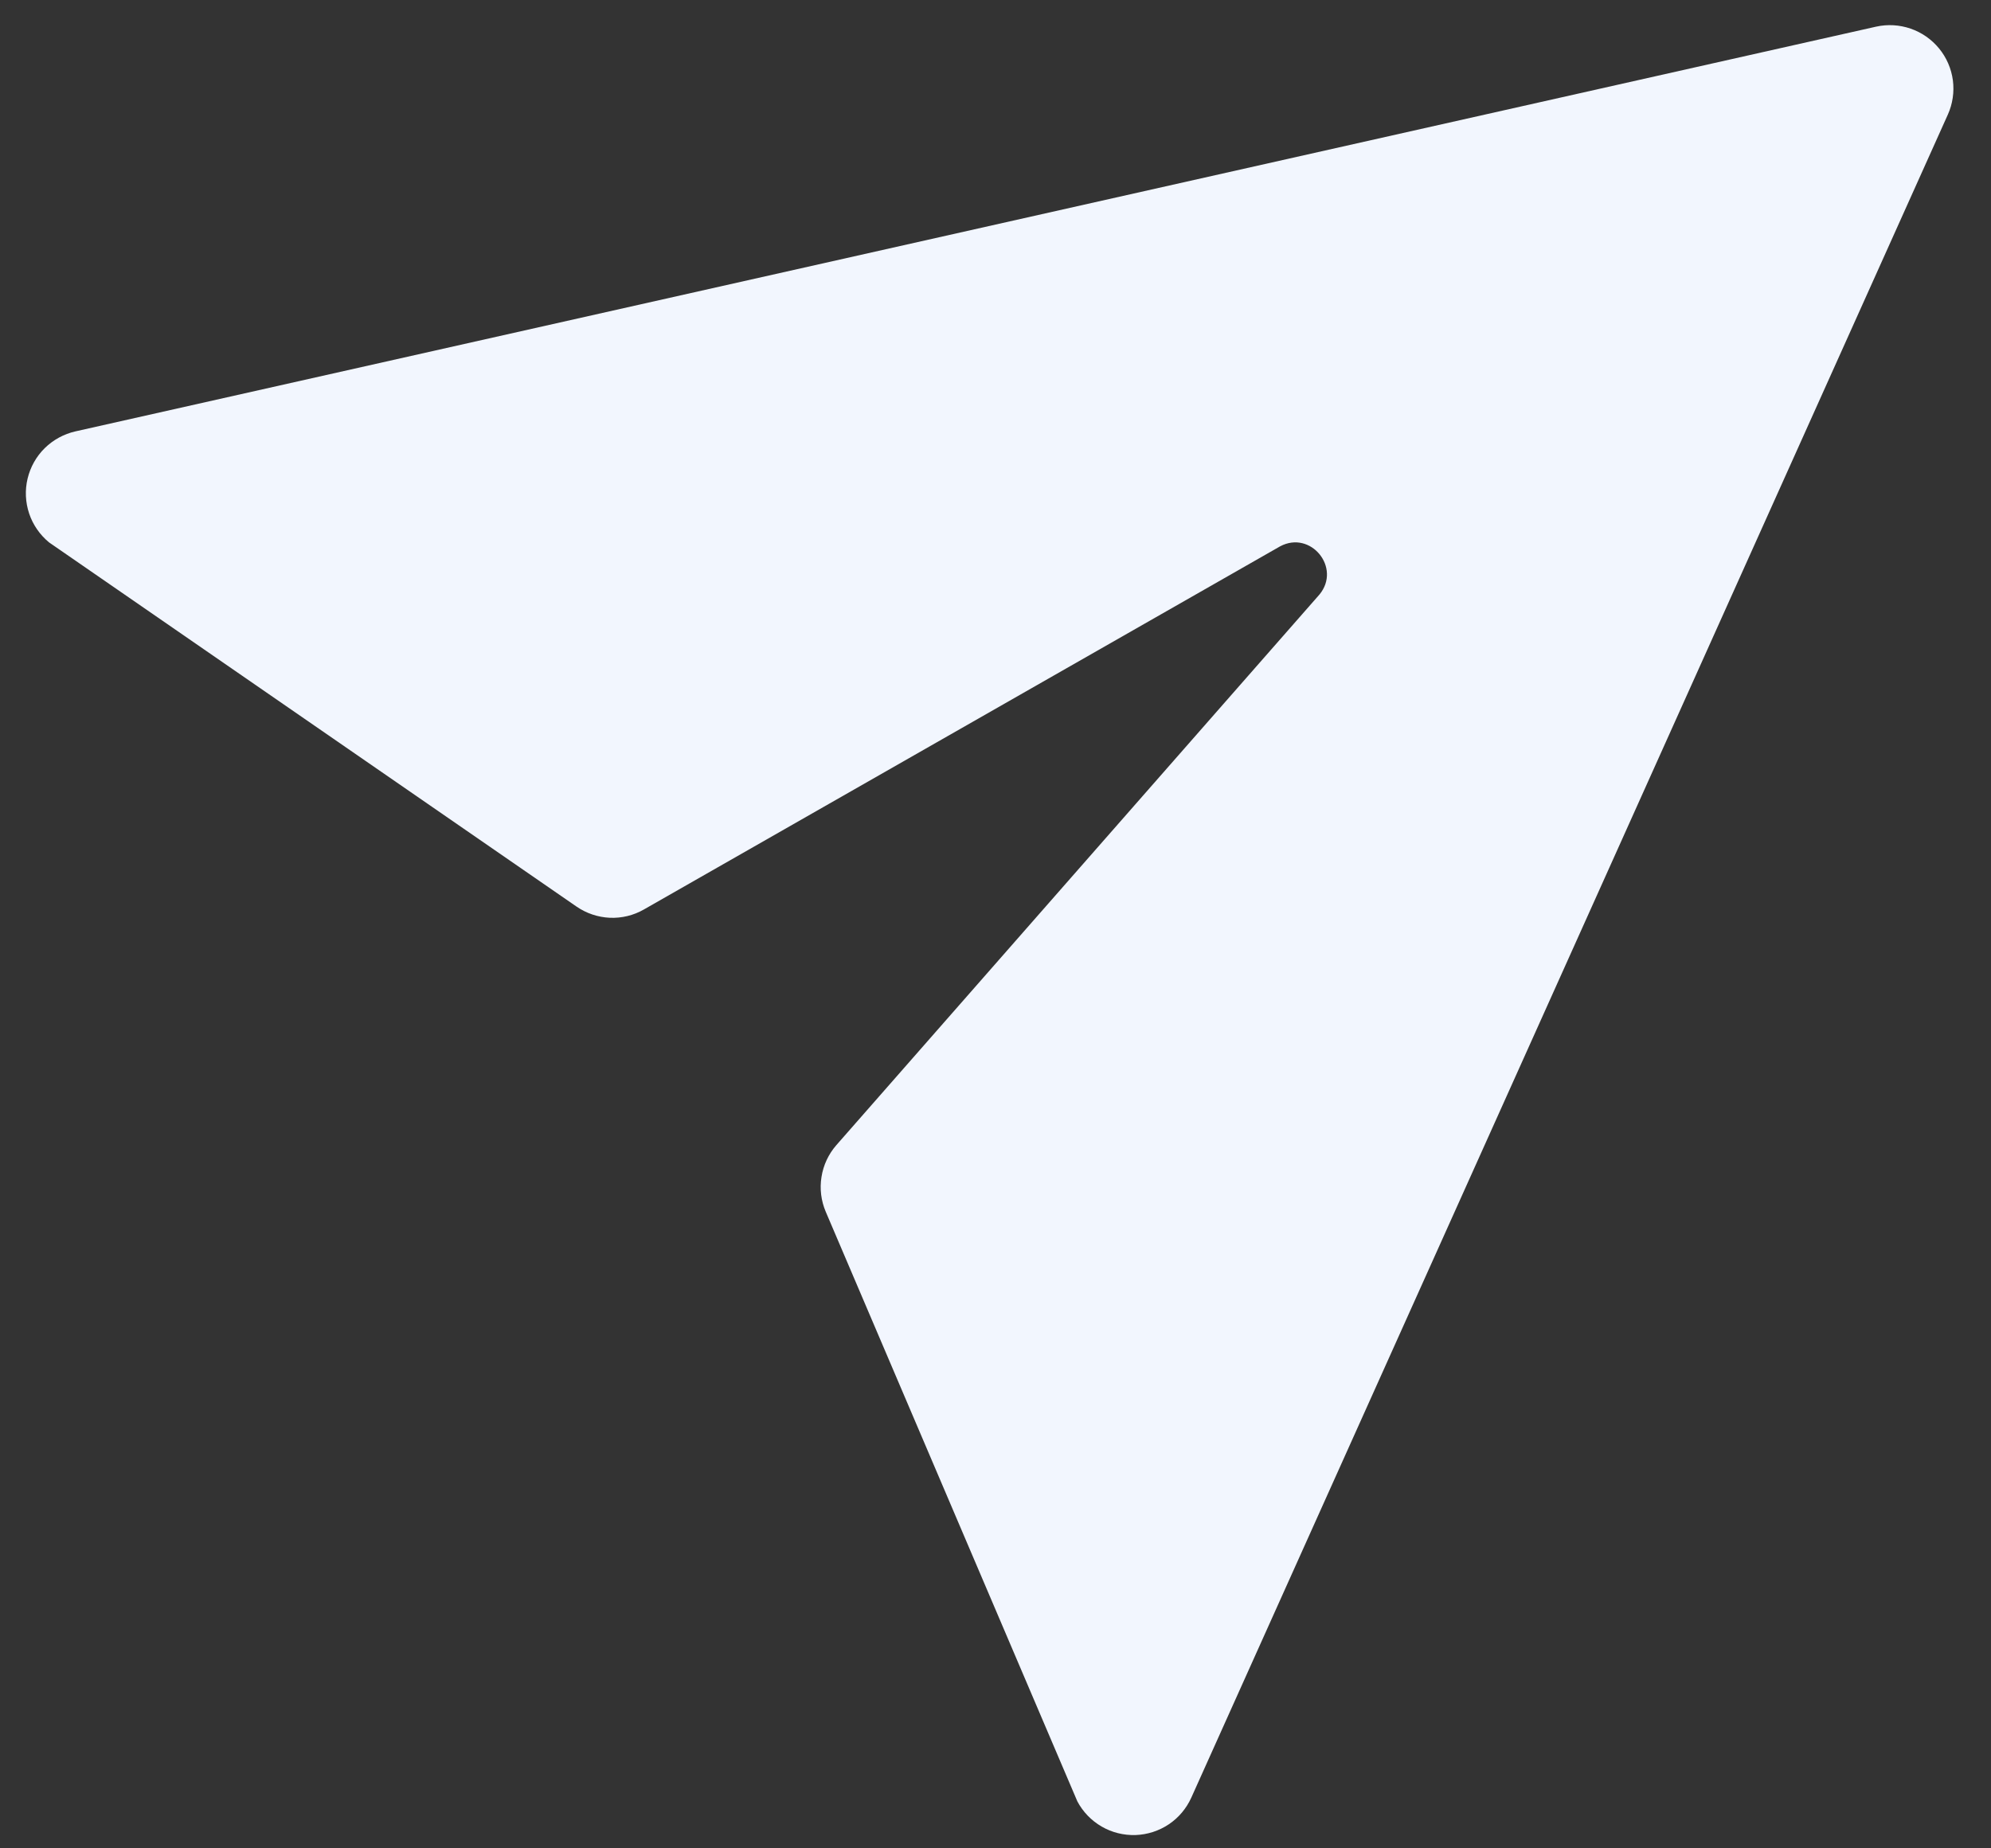 <svg width="28" height="26" viewBox="0 0 28 26" fill="none" xmlns="http://www.w3.org/2000/svg">
<rect x="0" y="0" width="28" height="26" fill="#333333" stroke="none"/>
<path d="M1.061 6.068C0.898 6.105 0.748 6.187 0.629 6.304C0.51 6.421 0.427 6.57 0.388 6.732C0.349 6.895 0.357 7.065 0.41 7.224C0.463 7.382 0.56 7.522 0.689 7.629L8.107 12.752C8.246 12.848 8.408 12.902 8.576 12.91C8.744 12.917 8.91 12.877 9.056 12.793L18.003 7.685C18.433 7.455 18.867 7.987 18.556 8.363L11.762 16.108C11.652 16.234 11.579 16.389 11.553 16.555C11.526 16.721 11.547 16.891 11.613 17.046L15.151 25.339C15.229 25.486 15.347 25.609 15.492 25.693C15.636 25.777 15.802 25.818 15.969 25.813C16.136 25.807 16.298 25.755 16.437 25.662C16.576 25.569 16.685 25.439 16.754 25.286L27.393 1.612C27.461 1.461 27.485 1.294 27.464 1.13C27.442 0.965 27.375 0.81 27.27 0.682C27.165 0.554 27.027 0.457 26.87 0.403C26.714 0.349 26.545 0.339 26.384 0.375L1.061 6.068Z" fill="#F2F6FE"/>
</svg>
